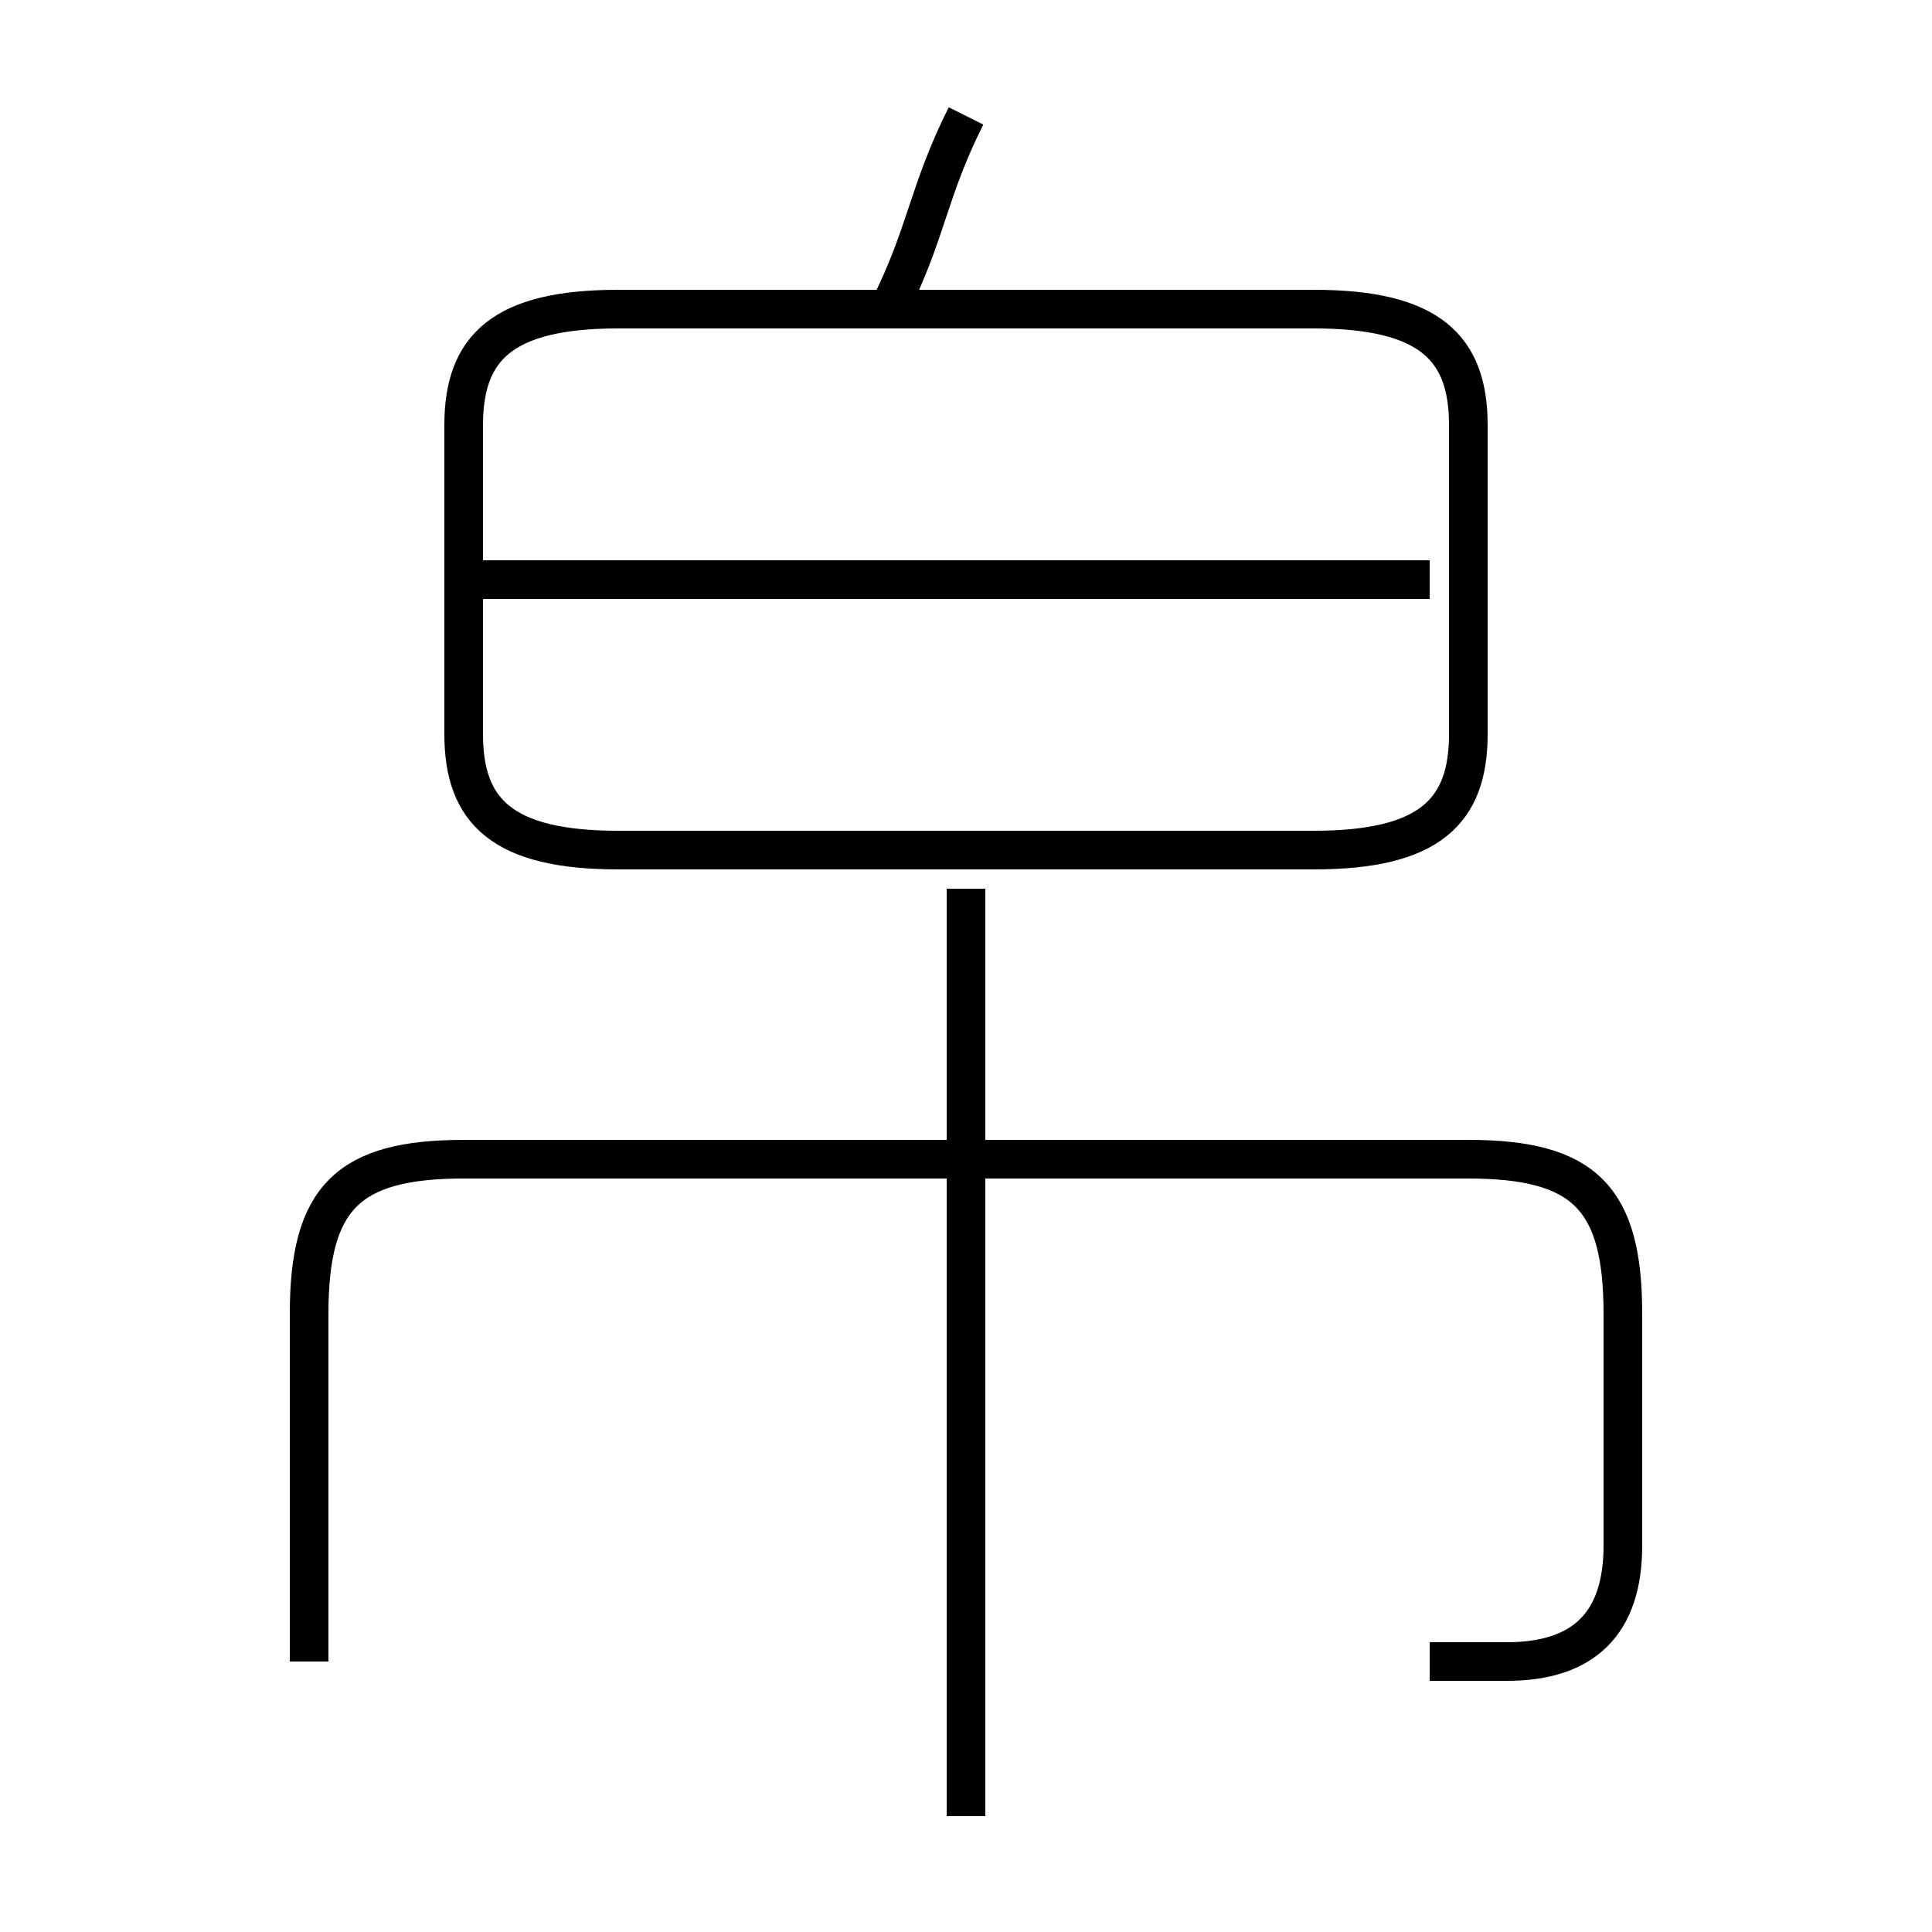 <?xml version='1.0' encoding='utf8'?>
<svg viewBox="0.0 -6.0 50.0 50.0" version="1.1" xmlns="http://www.w3.org/2000/svg">
<rect x="0.0" y="-6.0" width="50.0" height="50.0" fill="#808080" stroke="none"/>
<rect x="-1000" y="-1000" width="2000" height="2000" stroke="white" fill="white"/>
<g style="fill:white;stroke:#000000;  stroke-width:1">
<path d="M 37 -1 C 37 -1 38 -1 39 -1 C 41 -1 42 -2 42 -4 L 42 -10 C 42 -13 41 -14 38 -14 L 12 -14 C 9 -14 8 -13 8 -10 L 8 -1 M 25 3 L 25 -21 M 37 -29 L 12 -29 M 16 -22 L 34 -22 C 37 -22 38 -23 38 -25 L 38 -33 C 38 -35 37 -36 34 -36 L 16 -36 C 13 -36 12 -35 12 -33 L 12 -25 C 12 -23 13 -22 16 -22 Z M 23 -36 C 24 -38 24 -39 25 -41" transform="translate(0.0 38.0)" />
</g>
</svg>